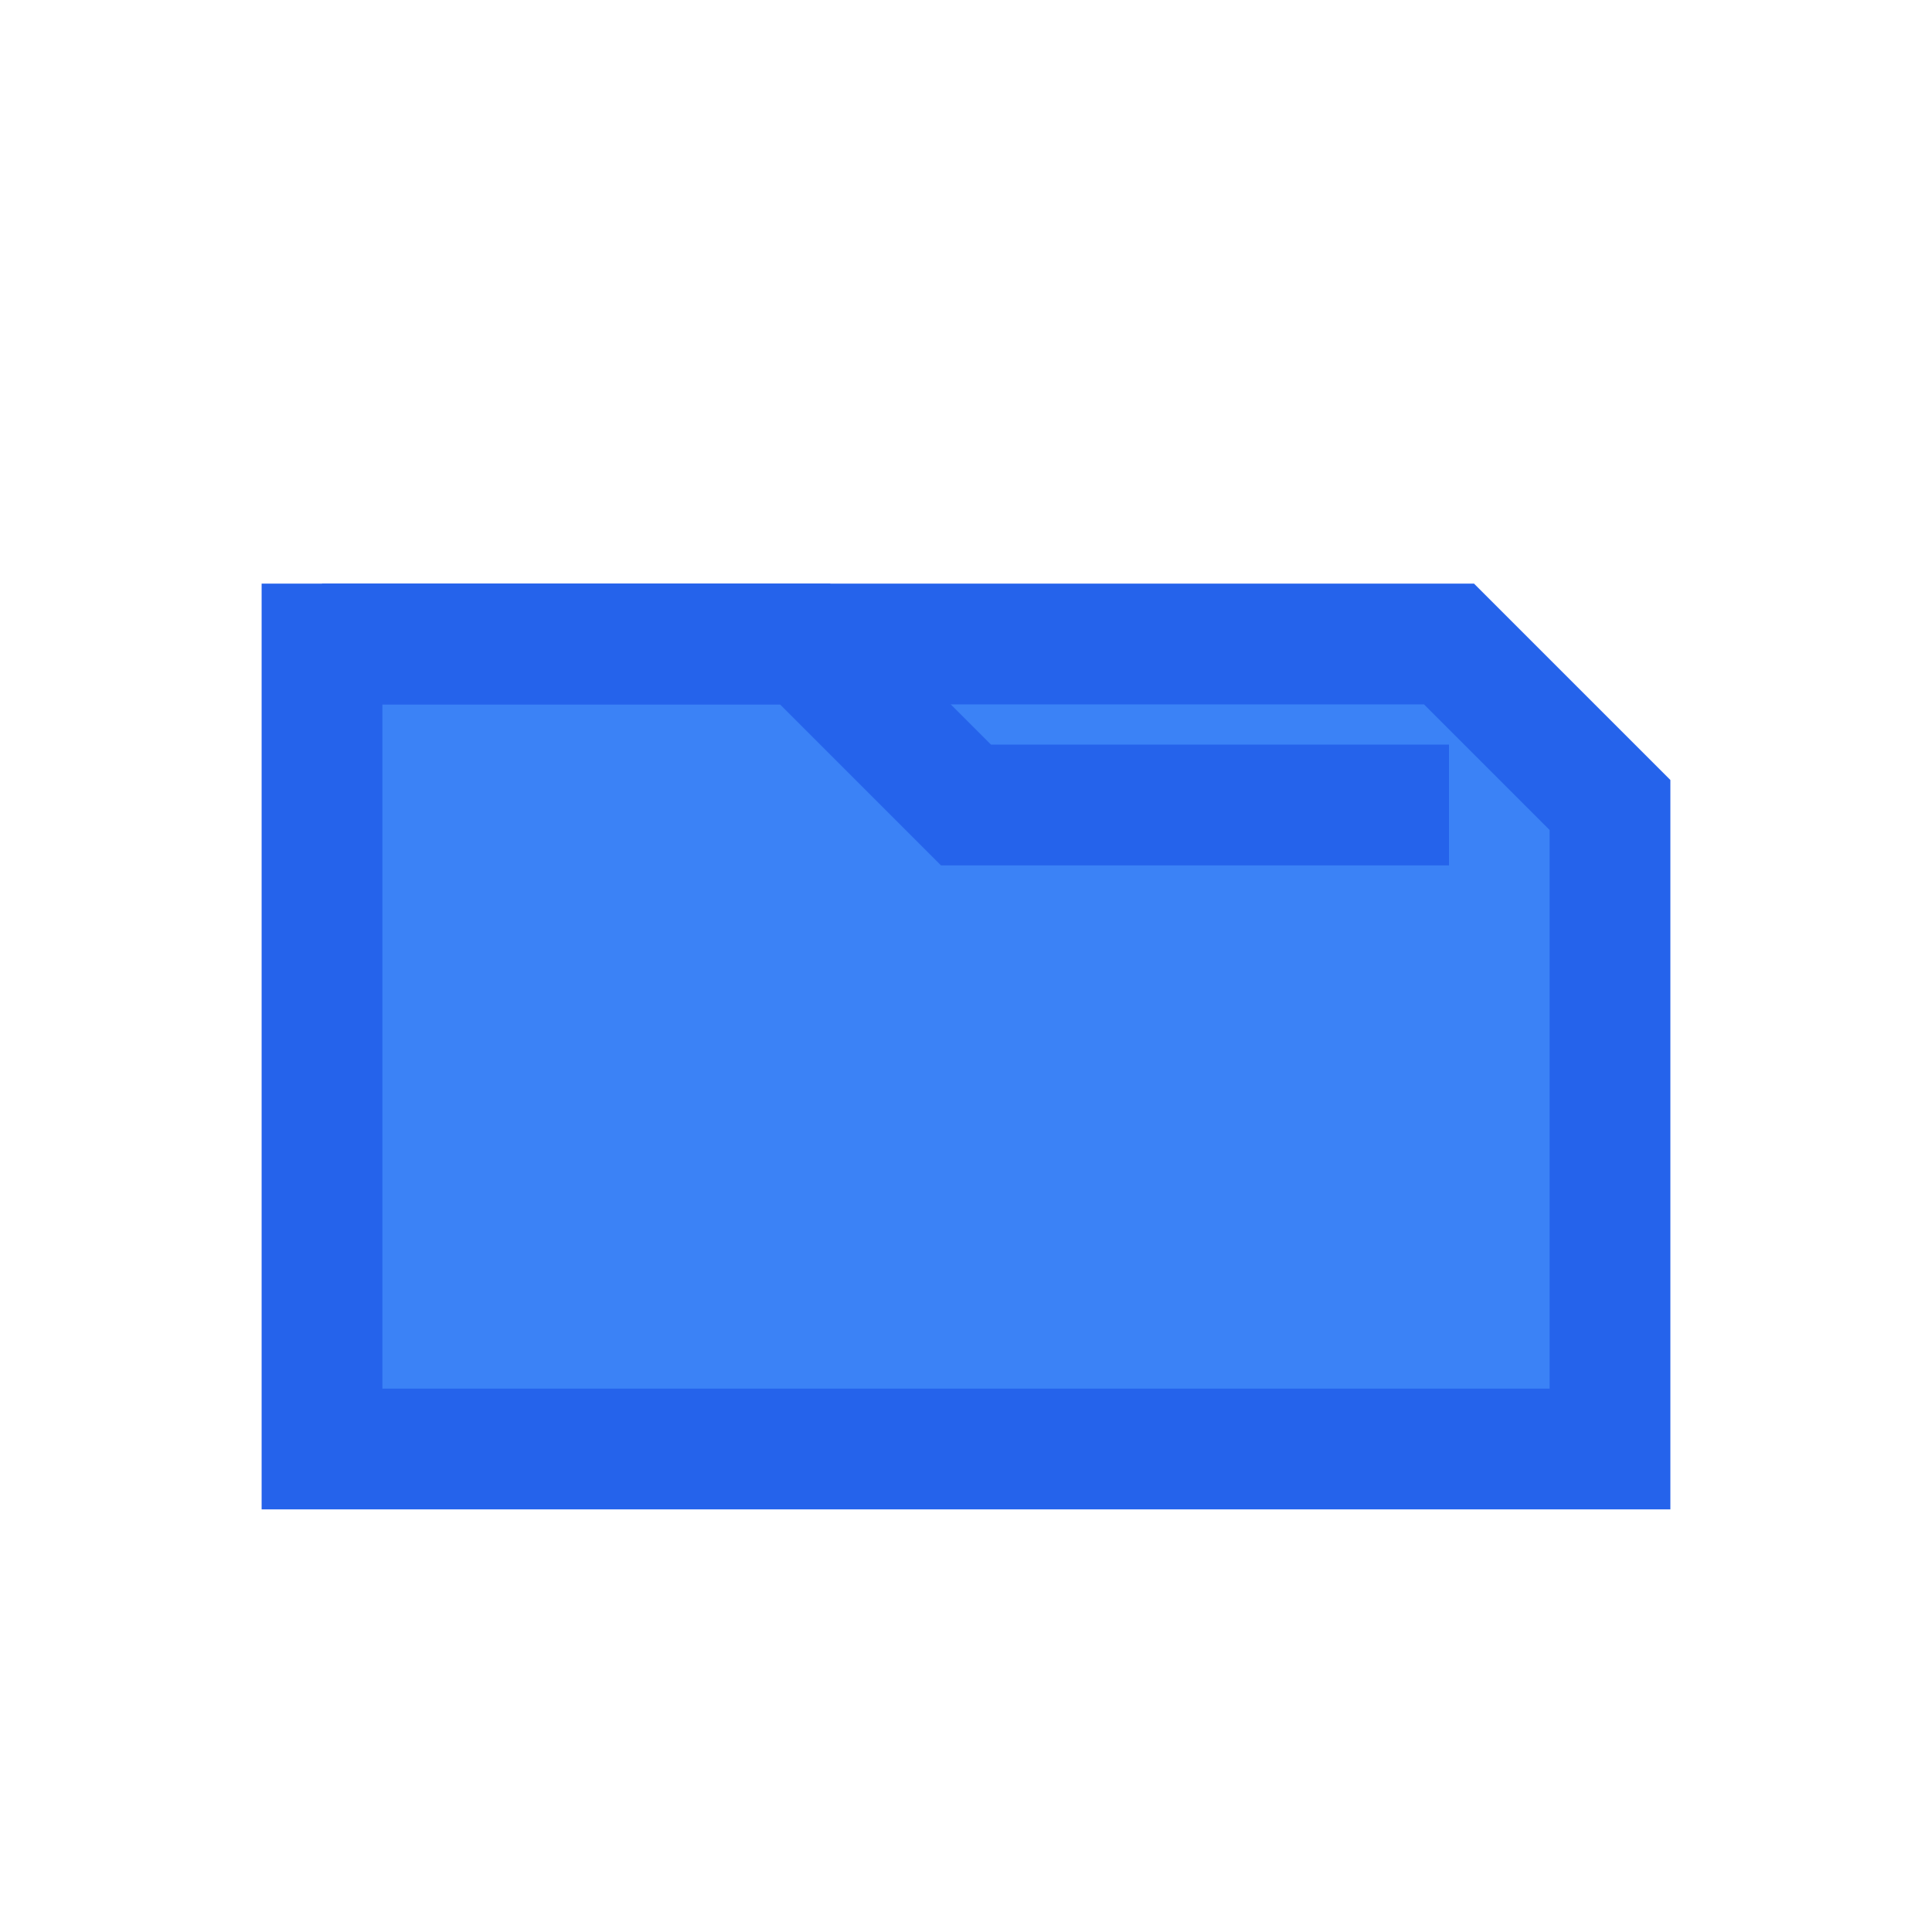 <svg xmlns="http://www.w3.org/2000/svg" viewBox="0 0 24 24" width="24" height="24">
  <path d="M4 8 L4 18 L20 18 L20 10 L18 8 Z" fill="#3B82F6" stroke="#2563EB" stroke-width="1.5"/>
  <path d="M4 8 L10 8 L12 10 L18 10" fill="none" stroke="#2563EB" stroke-width="1.5"/>
</svg>
